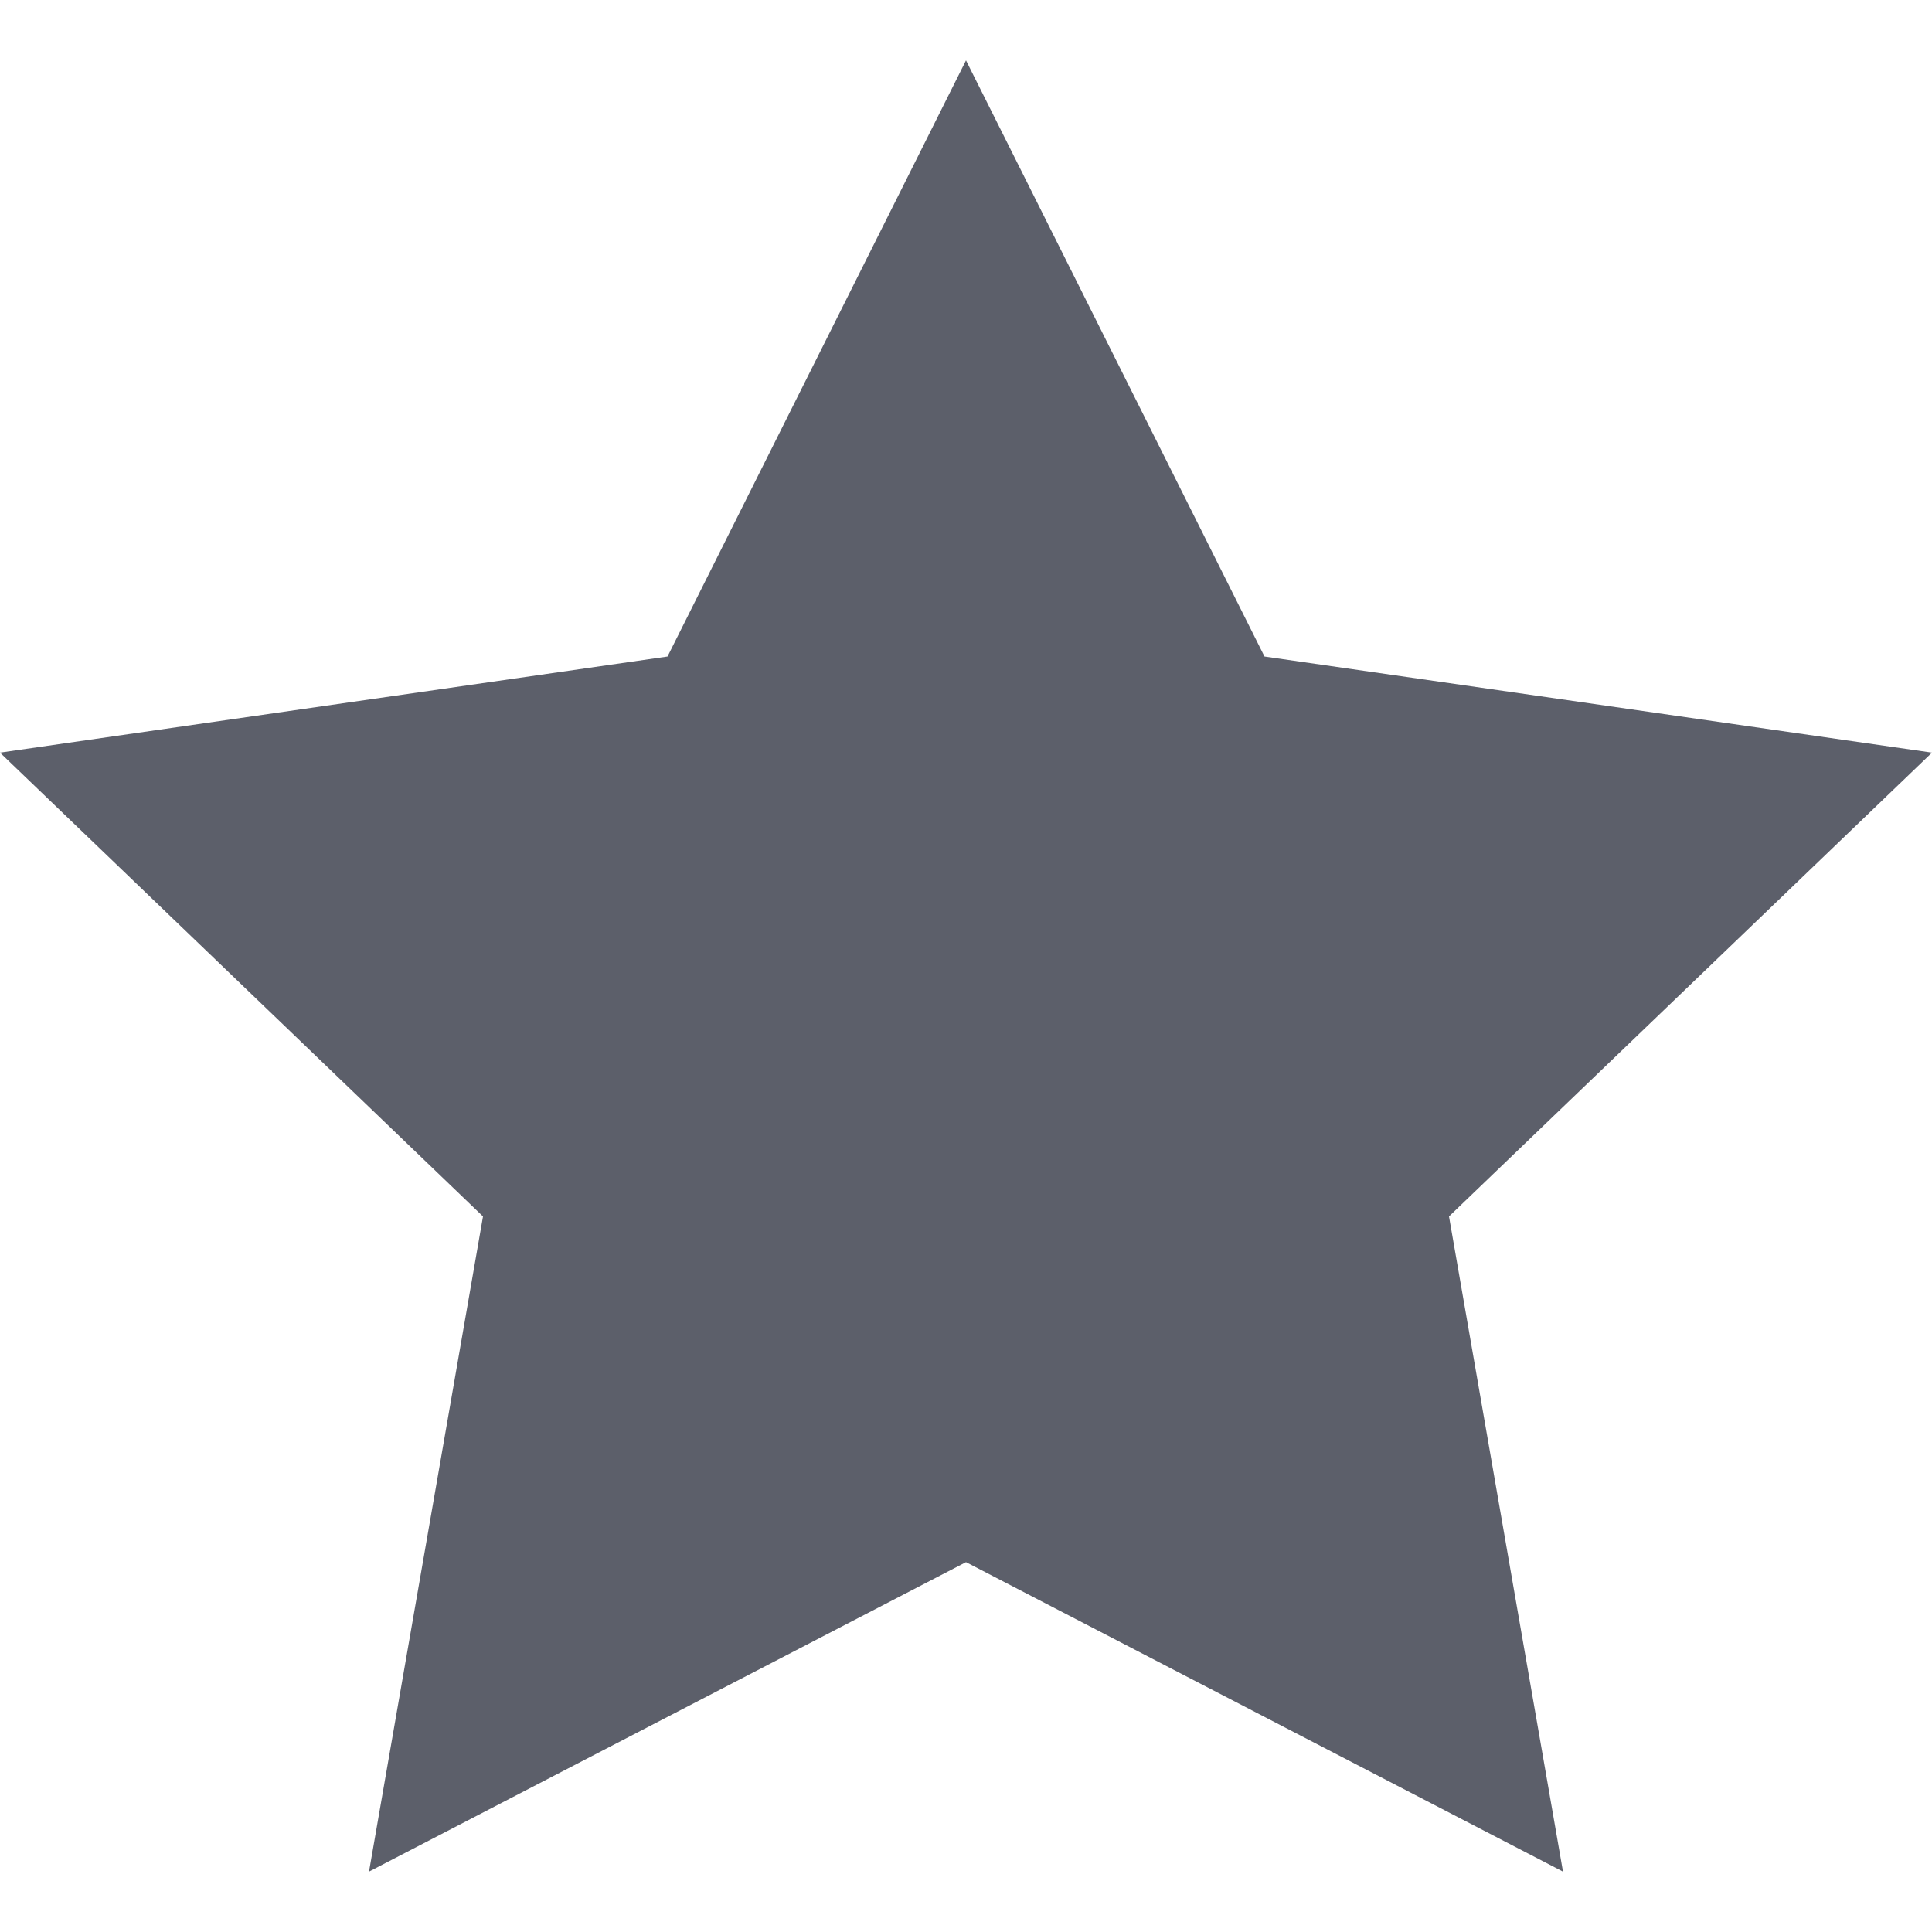 <svg width="16" height="16" viewBox="0 0 16 16" fill="none" xmlns="http://www.w3.org/2000/svg">
<g clip-path="url(#clip0_6692_2005)">
<path d="M8 0.5L10.472 5.437L16 6.233L12 10.074L12.944 15.5L8 12.937L3.056 15.5L4 10.074L0 6.233L5.528 5.437L8 0.5Z" fill="#5C5F6A"/>
</g>
<defs>
<clipPath id="clip0_6692_2005">
<rect width="16" height="16" fill="white"/>
</clipPath>
</defs>
</svg>
